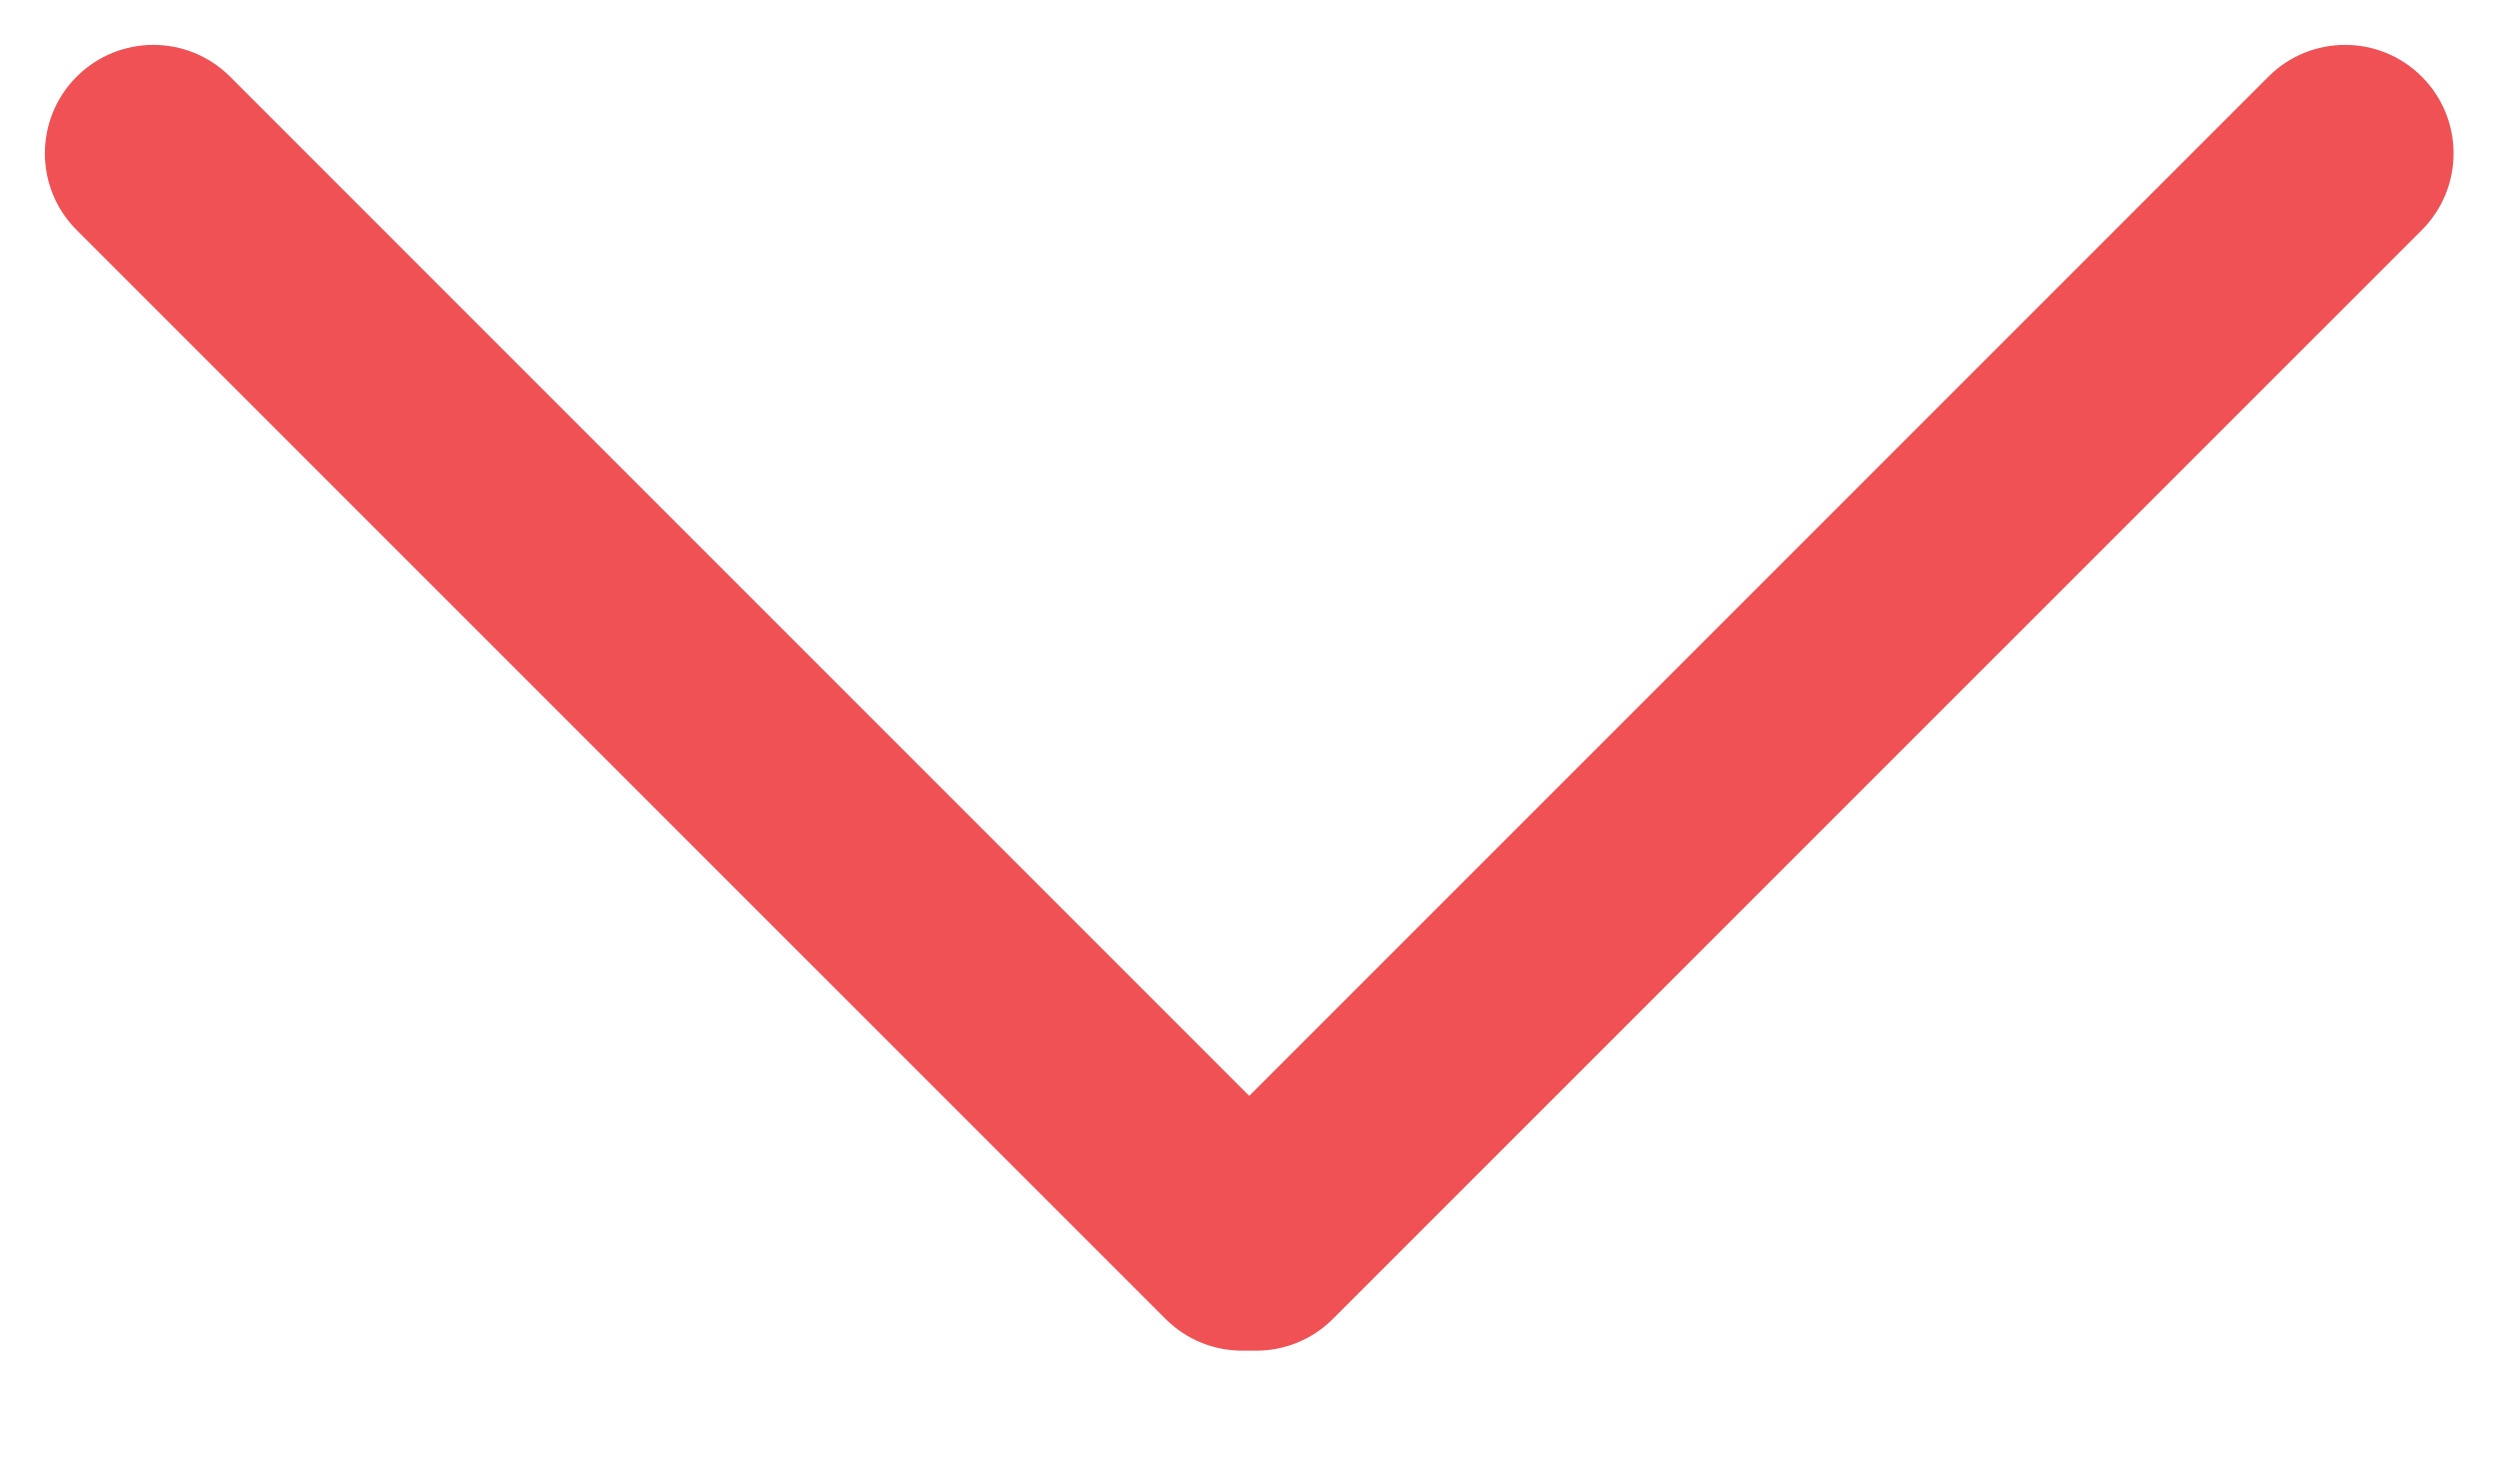 <svg width="36" height="21" viewBox="0 0 36 21" fill="none" xmlns="http://www.w3.org/2000/svg">
<path d="M1.104 1.104C0.494 1.714 0.494 2.703 1.104 3.313L16.784 18.992C17.393 19.602 18.382 19.602 18.992 18.992C19.602 18.382 19.602 17.393 18.992 16.784L3.313 1.104C2.703 0.494 1.714 0.494 1.104 1.104Z" fill="#EF5154"/>
<path d="M16.986 18.992C17.596 19.602 18.584 19.602 19.194 18.992L34.874 3.313C35.484 2.703 35.484 1.714 34.874 1.104C34.264 0.494 33.275 0.494 32.665 1.104L16.986 16.784C16.376 17.393 16.376 18.382 16.986 18.992Z" fill="#EF5154"/>
</svg>
